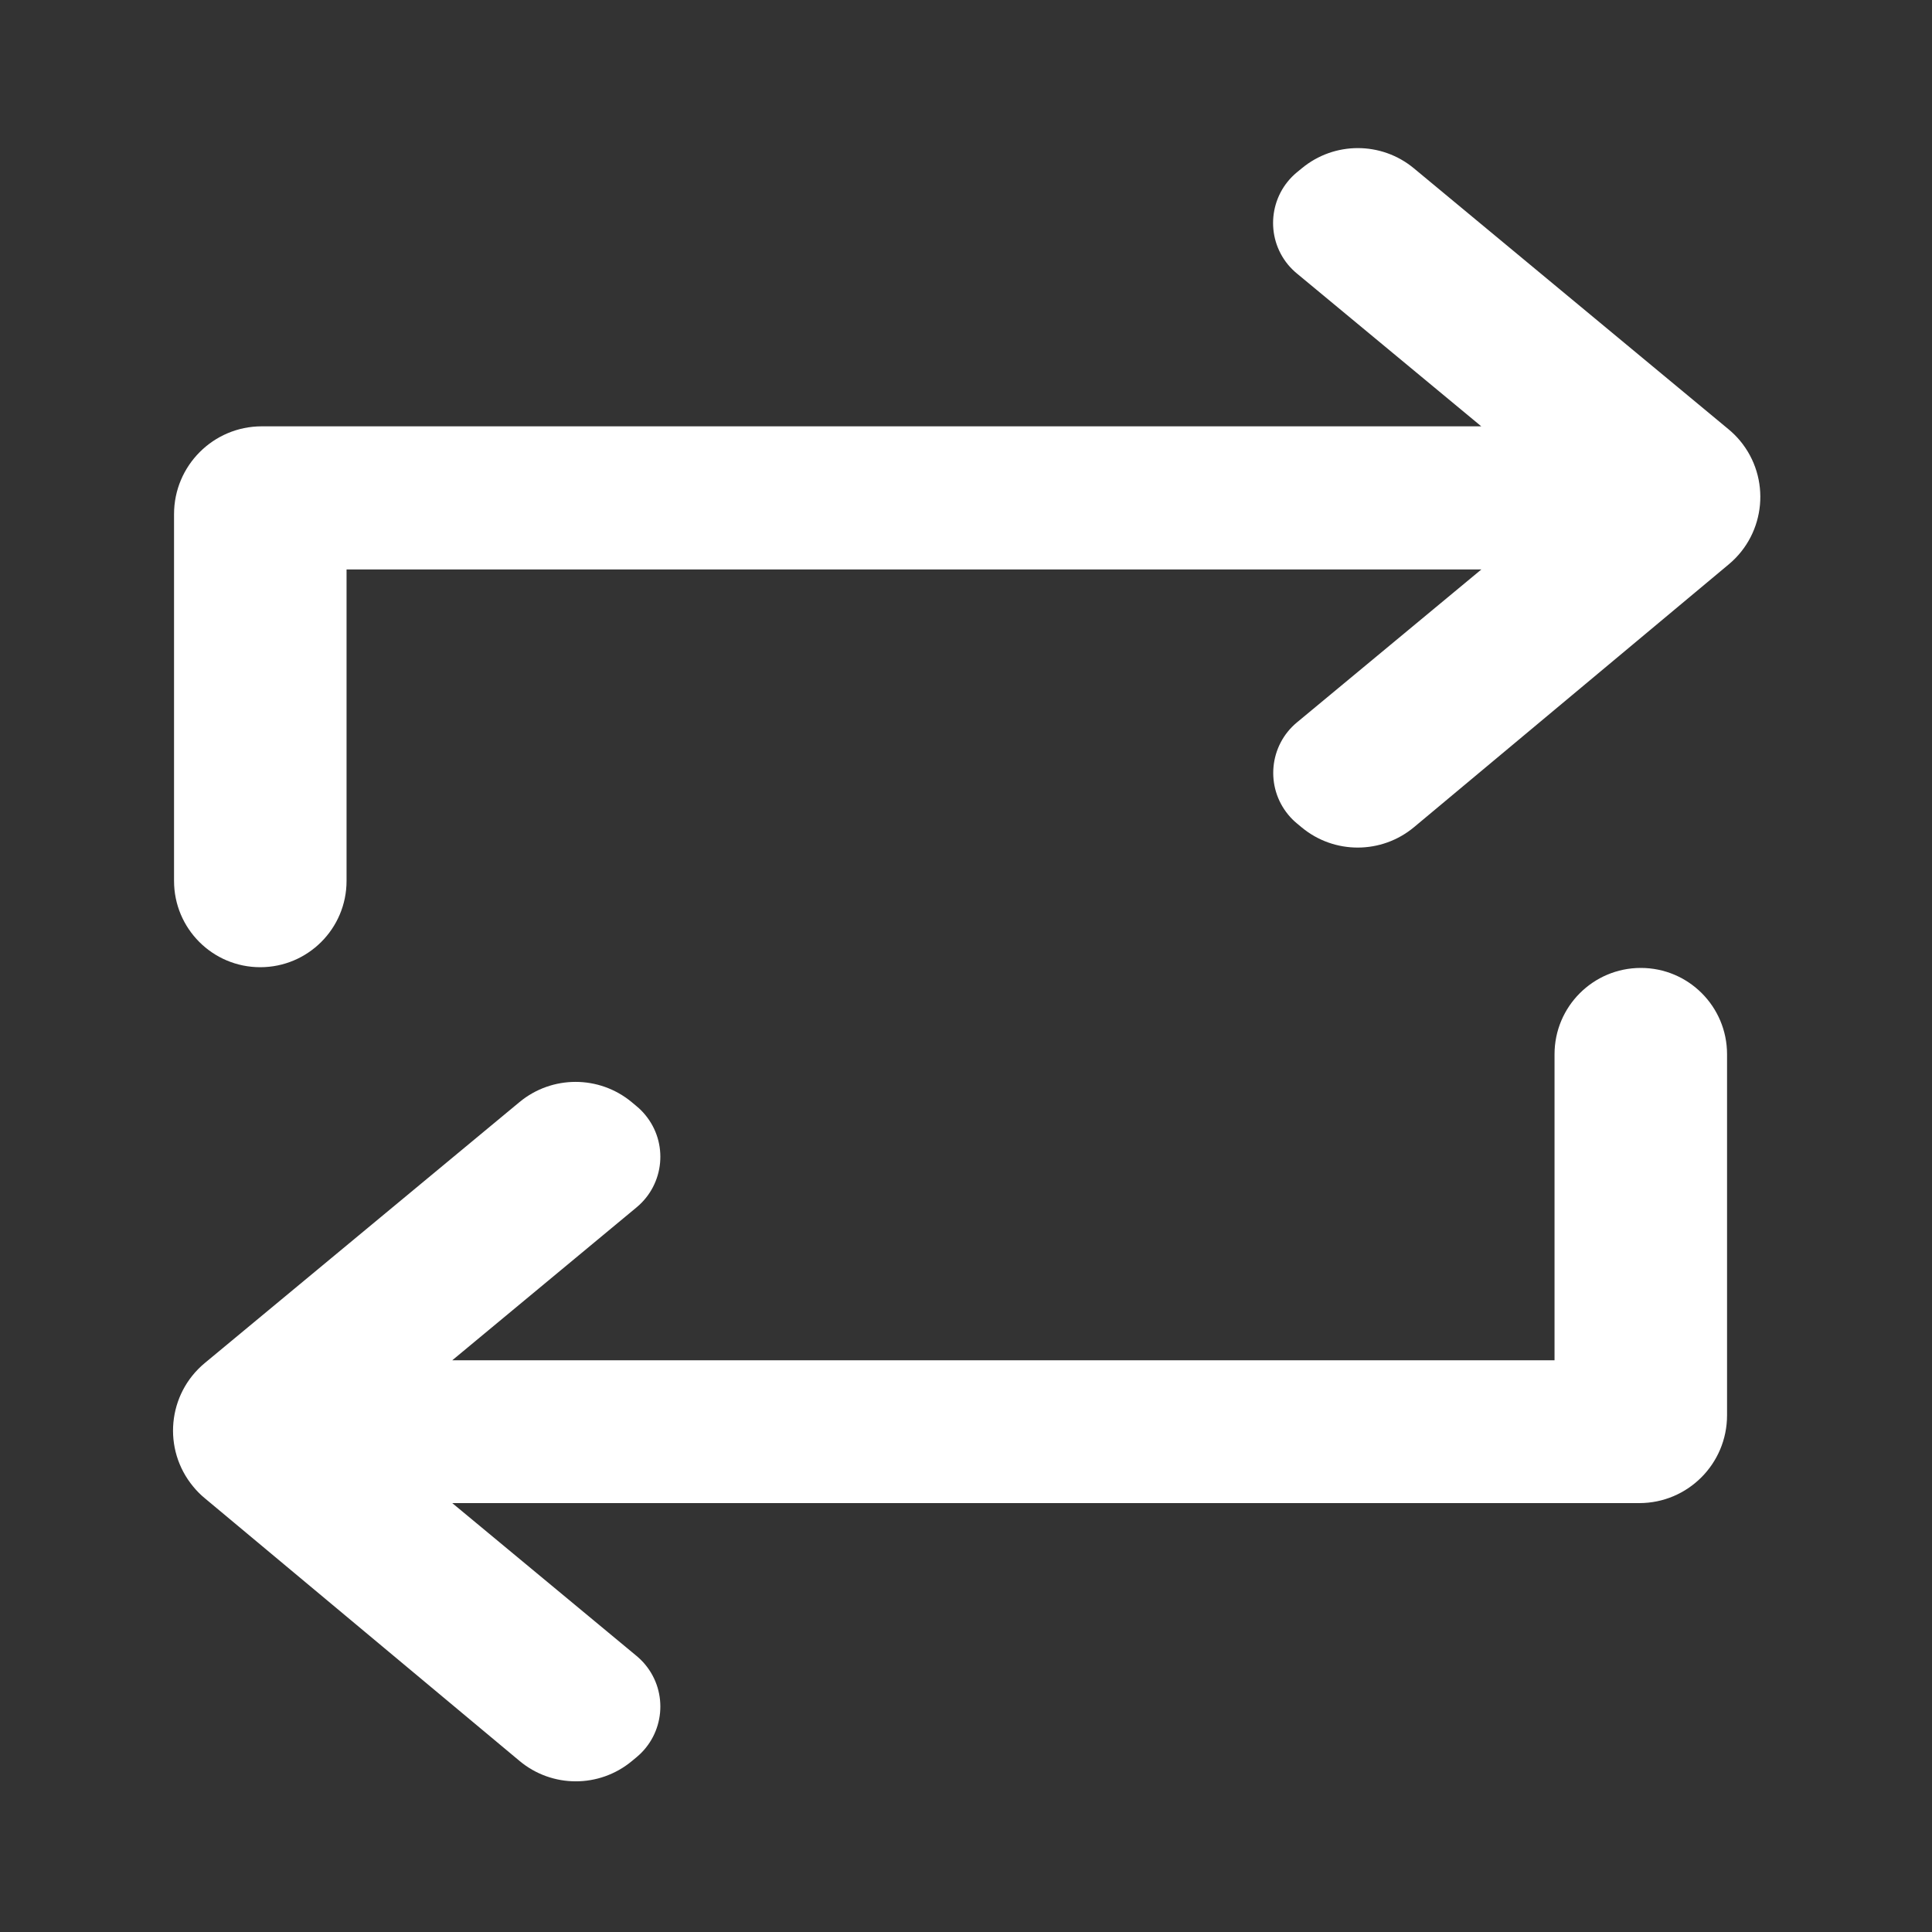 <?xml version="1.0" encoding="UTF-8"?>
<svg width="24px" height="24px" viewBox="0 0 24 24" version="1.1" xmlns="http://www.w3.org/2000/svg" xmlns:xlink="http://www.w3.org/1999/xlink">
    <rect x="0" y="0" width="24" height="24" fill="#333333" stroke="none"/>
    <title>循环采集_选中</title>
    <g id="循环采集_选中" stroke="none" stroke-width="1" fill="none" fill-rule="evenodd">
        <g id="编组-3">
            <rect id="矩形备份-5" fill="#D8D8D8" opacity="0" x="0" y="0" width="24" height="24" rx="2"></rect>
            <g id="循环" transform="translate(2, 1)" fill="#FFFFFF" fill-rule="nonzero">
                <path d="M19.473,4.333 L15.564,1.091 C15.16,0.756 14.575,0.756 14.171,1.091 L14.11,1.141 C13.763,1.429 13.715,1.943 14.002,2.29 C14.035,2.329 14.071,2.365 14.11,2.397 L16.401,4.296 L16.401,4.296 L1.252,4.296 C0.65,4.296 0.162,4.785 0.162,5.387 L0.162,9.943 C0.162,10.535 0.641,11.015 1.233,11.015 C1.825,11.015 2.305,10.535 2.305,9.943 L2.305,6.074 L2.305,6.074 L16.402,6.074 L14.111,7.974 C13.765,8.261 13.717,8.775 14.004,9.122 C14.036,9.161 14.072,9.197 14.111,9.229 L14.17,9.278 C14.575,9.614 15.162,9.612 15.566,9.275 L19.476,6.01 C19.938,5.624 20,4.936 19.614,4.473 C19.571,4.422 19.524,4.375 19.473,4.333 Z M17.311,15.898 L3.618,15.898 L5.908,13.998 C6.255,13.71 6.303,13.196 6.015,12.849 C5.983,12.81 5.947,12.774 5.908,12.742 L5.847,12.691 C5.443,12.356 4.858,12.356 4.454,12.69 L0.544,15.932 C0.08,16.317 0.016,17.004 0.401,17.468 C0.443,17.519 0.49,17.567 0.541,17.609 L4.454,20.875 C4.857,21.212 5.444,21.213 5.849,20.877 L5.908,20.828 C6.255,20.54 6.303,20.025 6.015,19.678 C5.983,19.639 5.947,19.604 5.908,19.571 L3.618,17.672 L3.618,17.672 L18.364,17.672 C18.966,17.672 19.454,17.184 19.454,16.581 L19.454,12.096 C19.454,11.504 18.975,11.024 18.383,11.024 C17.791,11.024 17.311,11.504 17.311,12.096 L17.311,15.898 L17.311,15.898 Z" id="形状"></path>
            </g>
        </g>
    </g>
</svg>